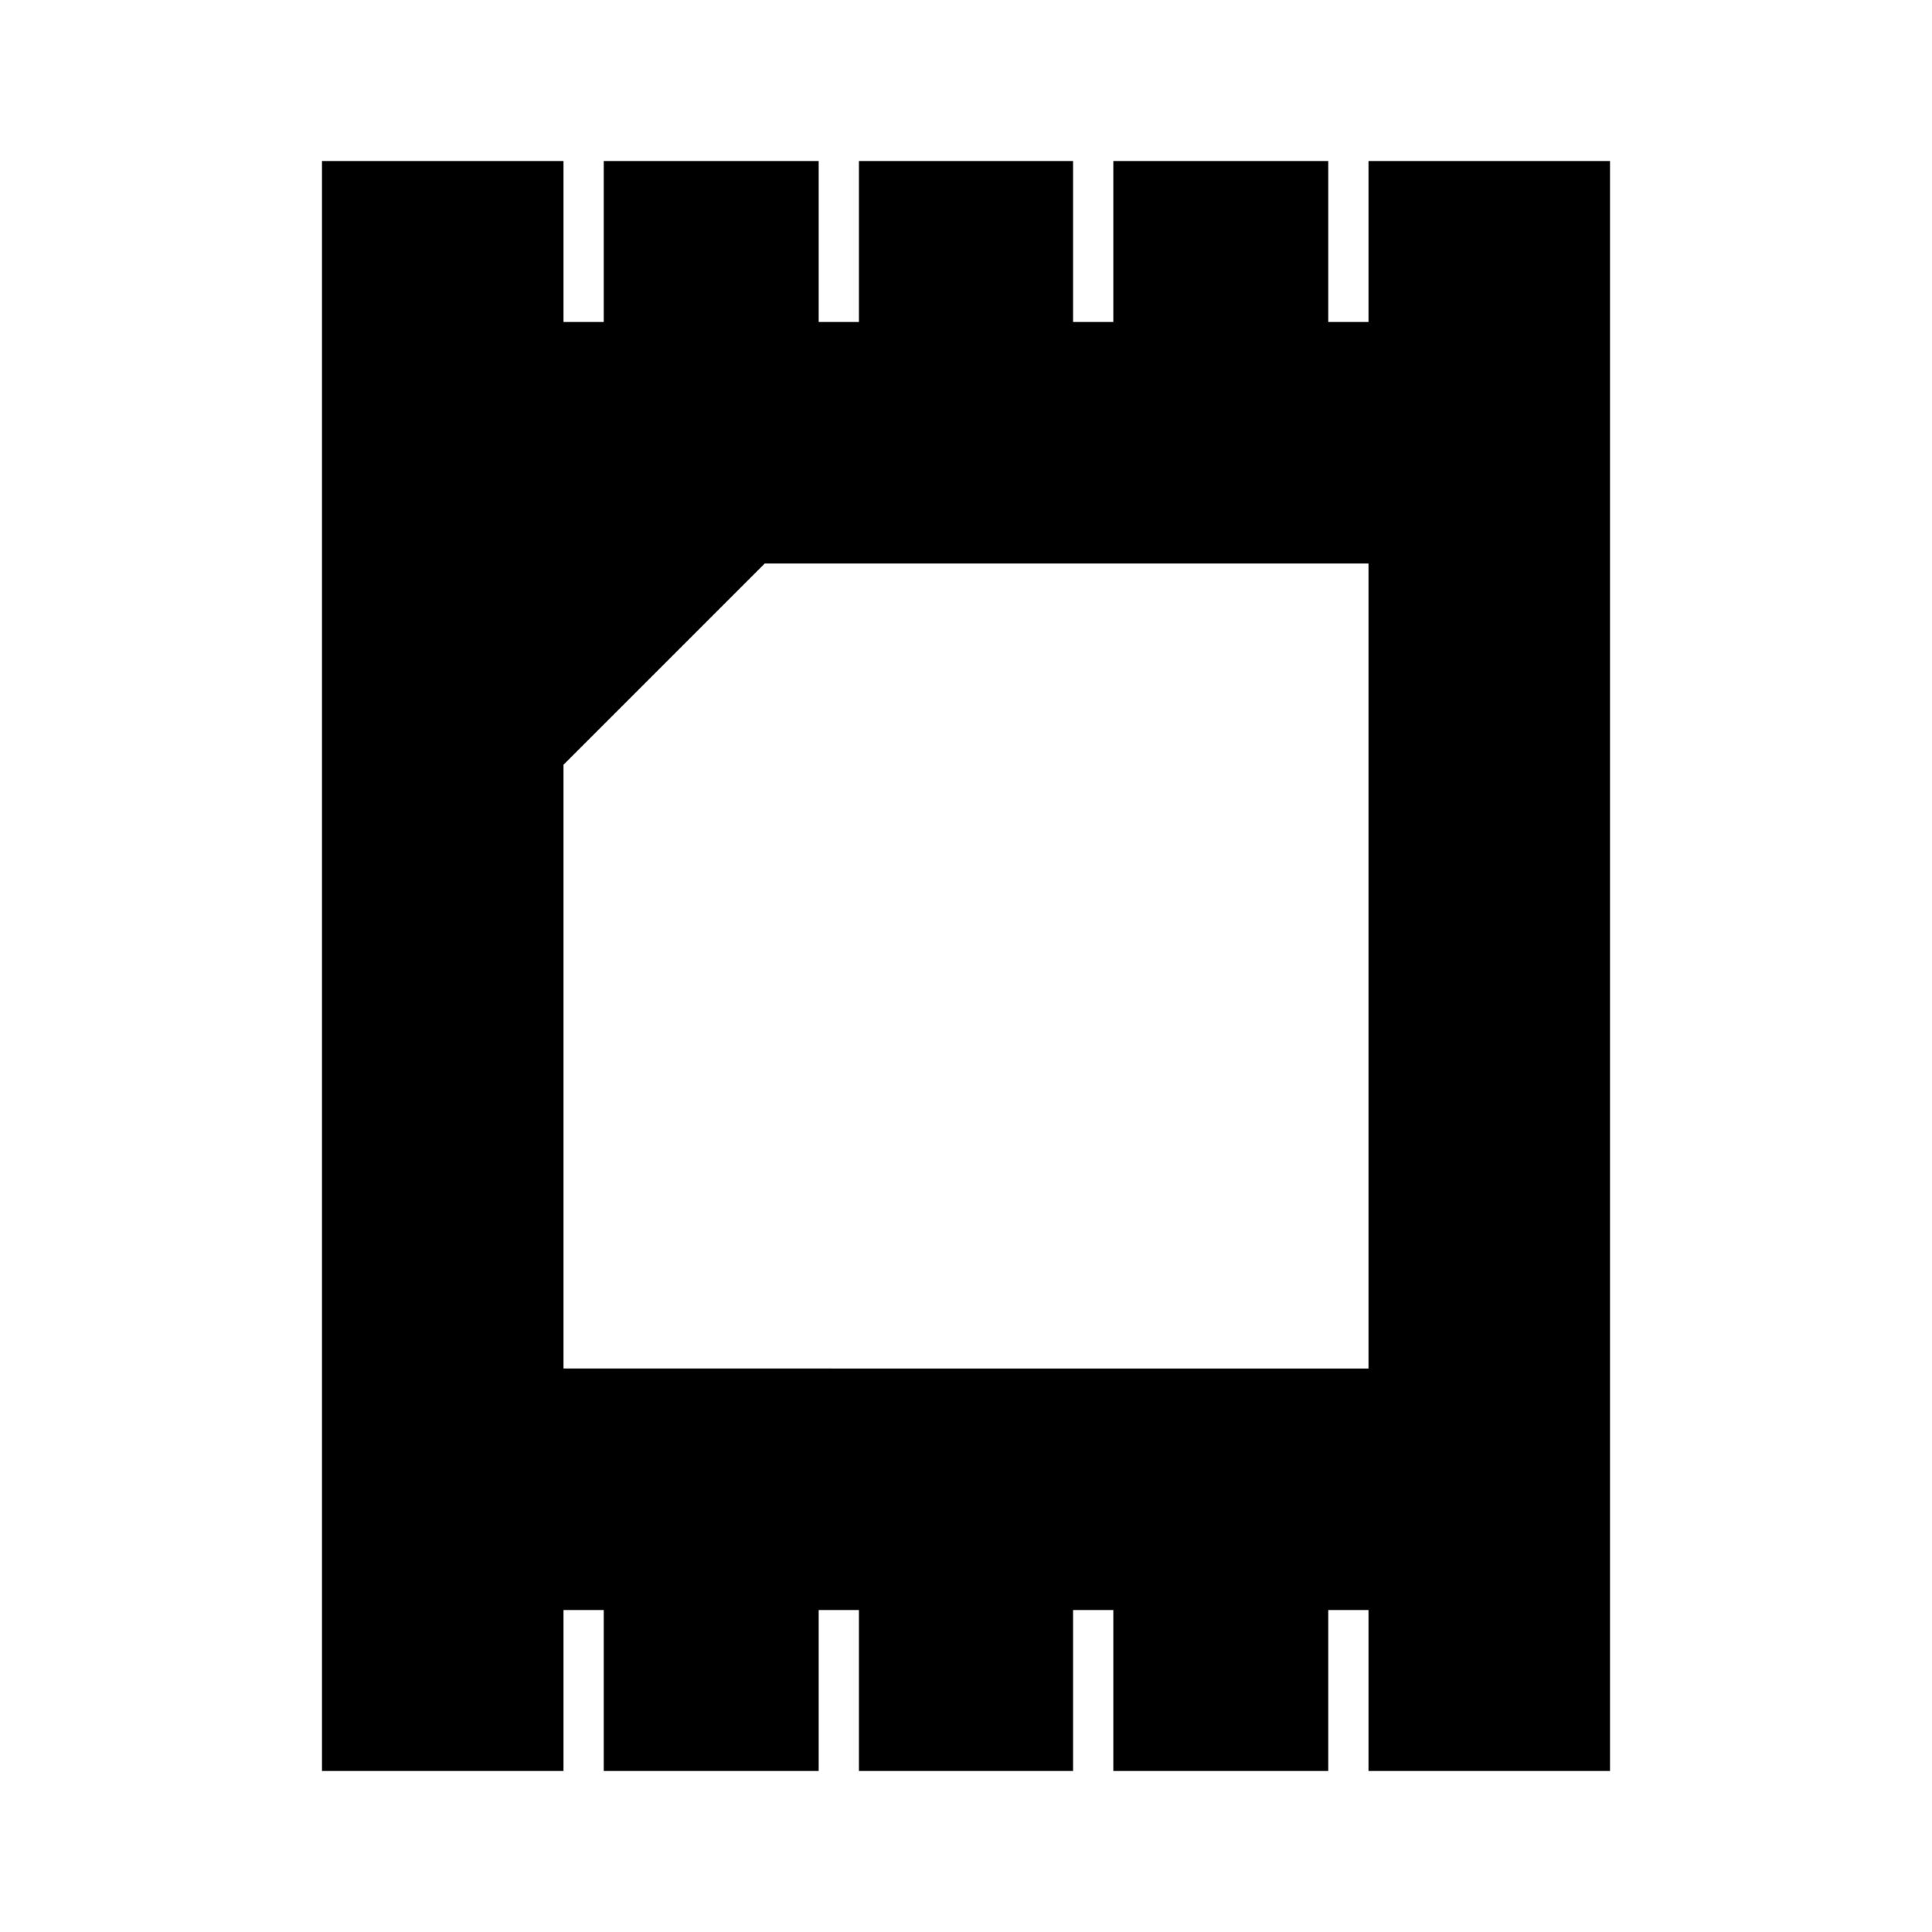 <svg id="Layer_1" data-name="Layer 1" xmlns="http://www.w3.org/2000/svg" viewBox="0 0 24 24"><title>iconoteka_e_sim__embedded_mff2_l_f</title><path d="M17,2V4h-.5V2H13.83V4h-.5V2H10.67V4h-.5V2H7.5V4H7V2H4V22H20V2ZM7.5,22H7V20h.5Zm3.17,0h-.5V20h.5Zm3.16,0h-.5V20h.5ZM17,22h-.5V20H17Zm0-5H7V9.5L9.5,7H17Z"/></svg>